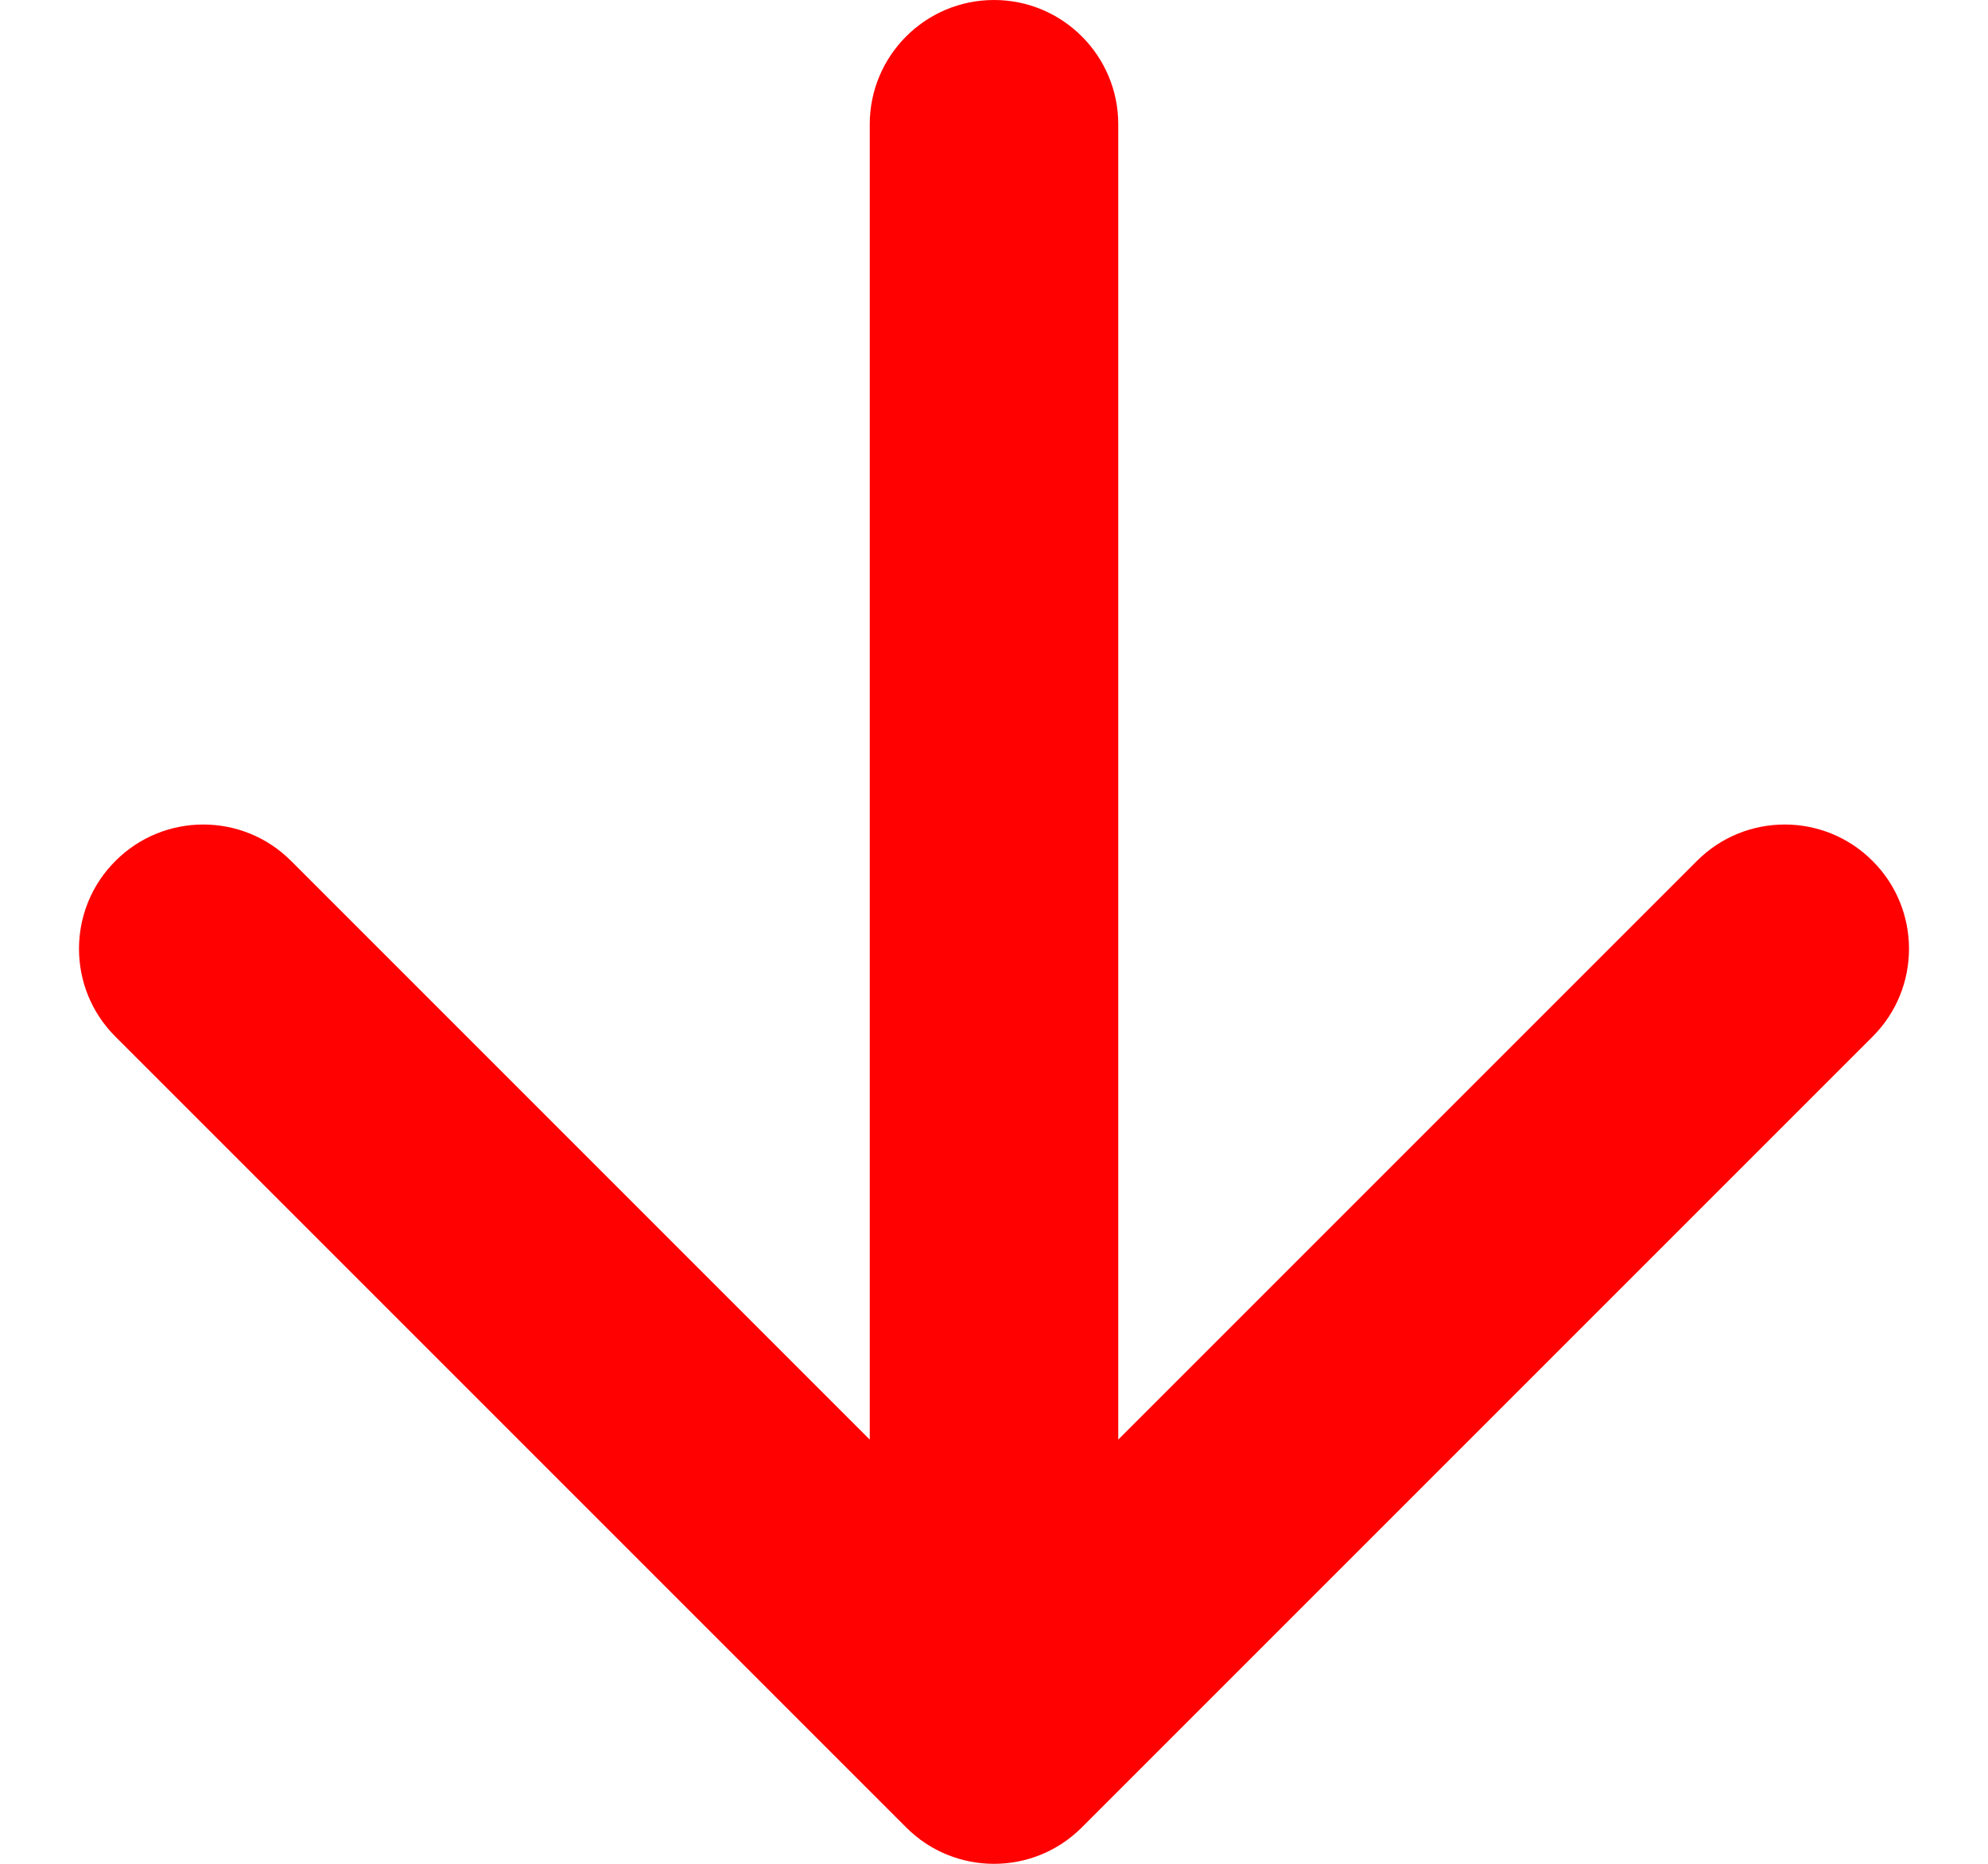 <svg width="16" height="15" viewBox="0 0 16 15" fill="none" xmlns="http://www.w3.org/2000/svg">
<path id="Arrow 15" d="M9 1C9 0.448 8.552 -2.4141e-08 8 0C7.448 2.4141e-08 7 0.448 7 1L9 1ZM7.293 14.707C7.683 15.098 8.317 15.098 8.707 14.707L15.071 8.343C15.462 7.953 15.462 7.319 15.071 6.929C14.681 6.538 14.047 6.538 13.657 6.929L8 12.586L2.343 6.929C1.953 6.538 1.319 6.538 0.929 6.929C0.538 7.319 0.538 7.953 0.929 8.343L7.293 14.707ZM7 1L7 14L9 14L9 1L7 1Z" fill="#FF0101"/>
</svg>
